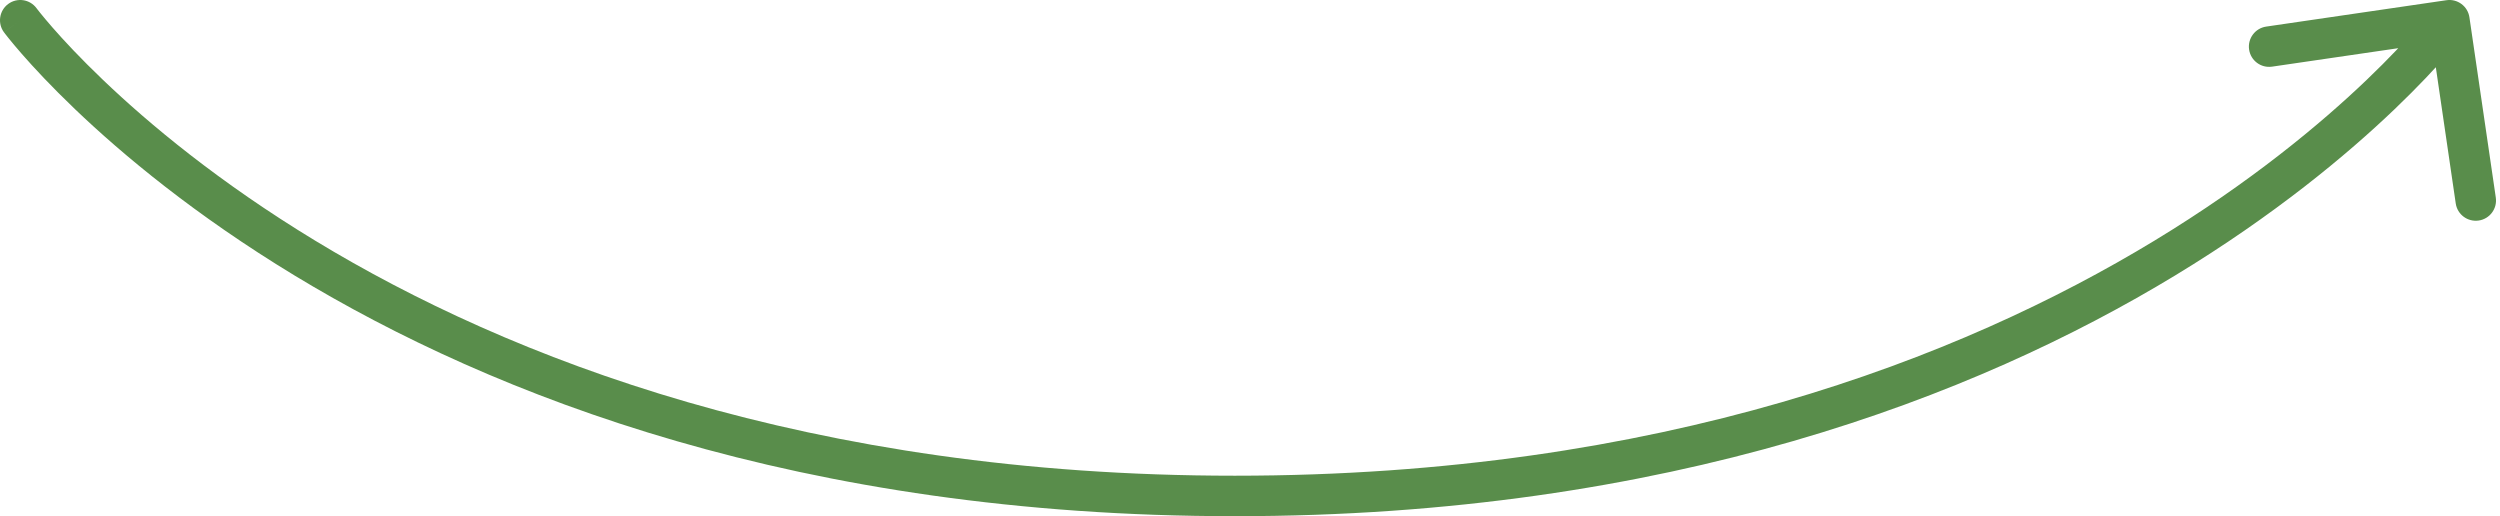 <svg width="247" height="51" viewBox="0 0 247 51" fill="none" xmlns="http://www.w3.org/2000/svg">
<path d="M0.396 3.195C-0.264 2.309 -0.08 1.056 0.805 0.396C1.691 -0.264 2.944 -0.08 3.604 0.805L0.396 3.195ZM241.71 0.021C242.803 -0.139 243.819 0.617 243.979 1.71L246.585 19.521C246.745 20.614 245.989 21.629 244.896 21.789C243.803 21.949 242.787 21.193 242.627 20.1L240.311 4.269L224.479 6.585C223.386 6.745 222.371 5.989 222.211 4.896C222.051 3.803 222.807 2.787 223.9 2.627L241.71 0.021ZM2 2C3.604 0.805 3.604 0.805 3.603 0.804C3.603 0.804 3.603 0.804 3.603 0.804C3.603 0.804 3.604 0.805 3.605 0.807C3.607 0.81 3.612 0.816 3.619 0.825C3.632 0.843 3.654 0.871 3.685 0.911C3.746 0.99 3.841 1.112 3.972 1.274C4.233 1.598 4.633 2.082 5.176 2.704C6.262 3.947 7.92 5.739 10.179 7.898C14.696 12.216 21.613 17.999 31.162 23.79C50.246 35.363 79.89 47 122 47V51C79.11 51 48.754 39.137 29.088 27.21C19.262 21.251 12.116 15.284 7.415 10.79C5.064 8.542 3.324 6.663 2.164 5.336C1.584 4.672 1.149 4.146 0.856 3.782C0.709 3.6 0.598 3.458 0.521 3.359C0.483 3.309 0.454 3.271 0.433 3.243C0.422 3.229 0.414 3.219 0.408 3.21C0.405 3.206 0.402 3.203 0.4 3.2C0.399 3.199 0.398 3.198 0.398 3.197C0.397 3.196 0.396 3.195 2 2ZM122 47C164.11 47 193.754 35.363 212.838 23.79C222.387 17.999 229.304 12.216 233.821 7.898C236.08 5.739 237.738 3.947 238.824 2.704C239.367 2.082 239.767 1.598 240.028 1.274C240.159 1.112 240.254 0.99 240.315 0.911C240.346 0.871 240.368 0.843 240.381 0.825C240.388 0.816 240.393 0.81 240.395 0.807C240.396 0.805 240.397 0.804 240.397 0.804C240.397 0.804 240.397 0.804 240.397 0.804C240.396 0.805 240.396 0.805 242 2C243.604 3.195 243.603 3.196 243.602 3.197C243.602 3.198 243.601 3.199 243.6 3.2C243.598 3.203 243.595 3.206 243.592 3.21C243.586 3.219 243.578 3.229 243.567 3.243C243.546 3.271 243.517 3.309 243.479 3.359C243.402 3.458 243.291 3.6 243.144 3.782C242.851 4.146 242.416 4.672 241.836 5.336C240.676 6.663 238.936 8.542 236.585 10.79C231.884 15.284 224.738 21.251 214.912 27.21C195.246 39.137 164.89 51 122 51V47Z" fill="#598D4B"/>
</svg>
